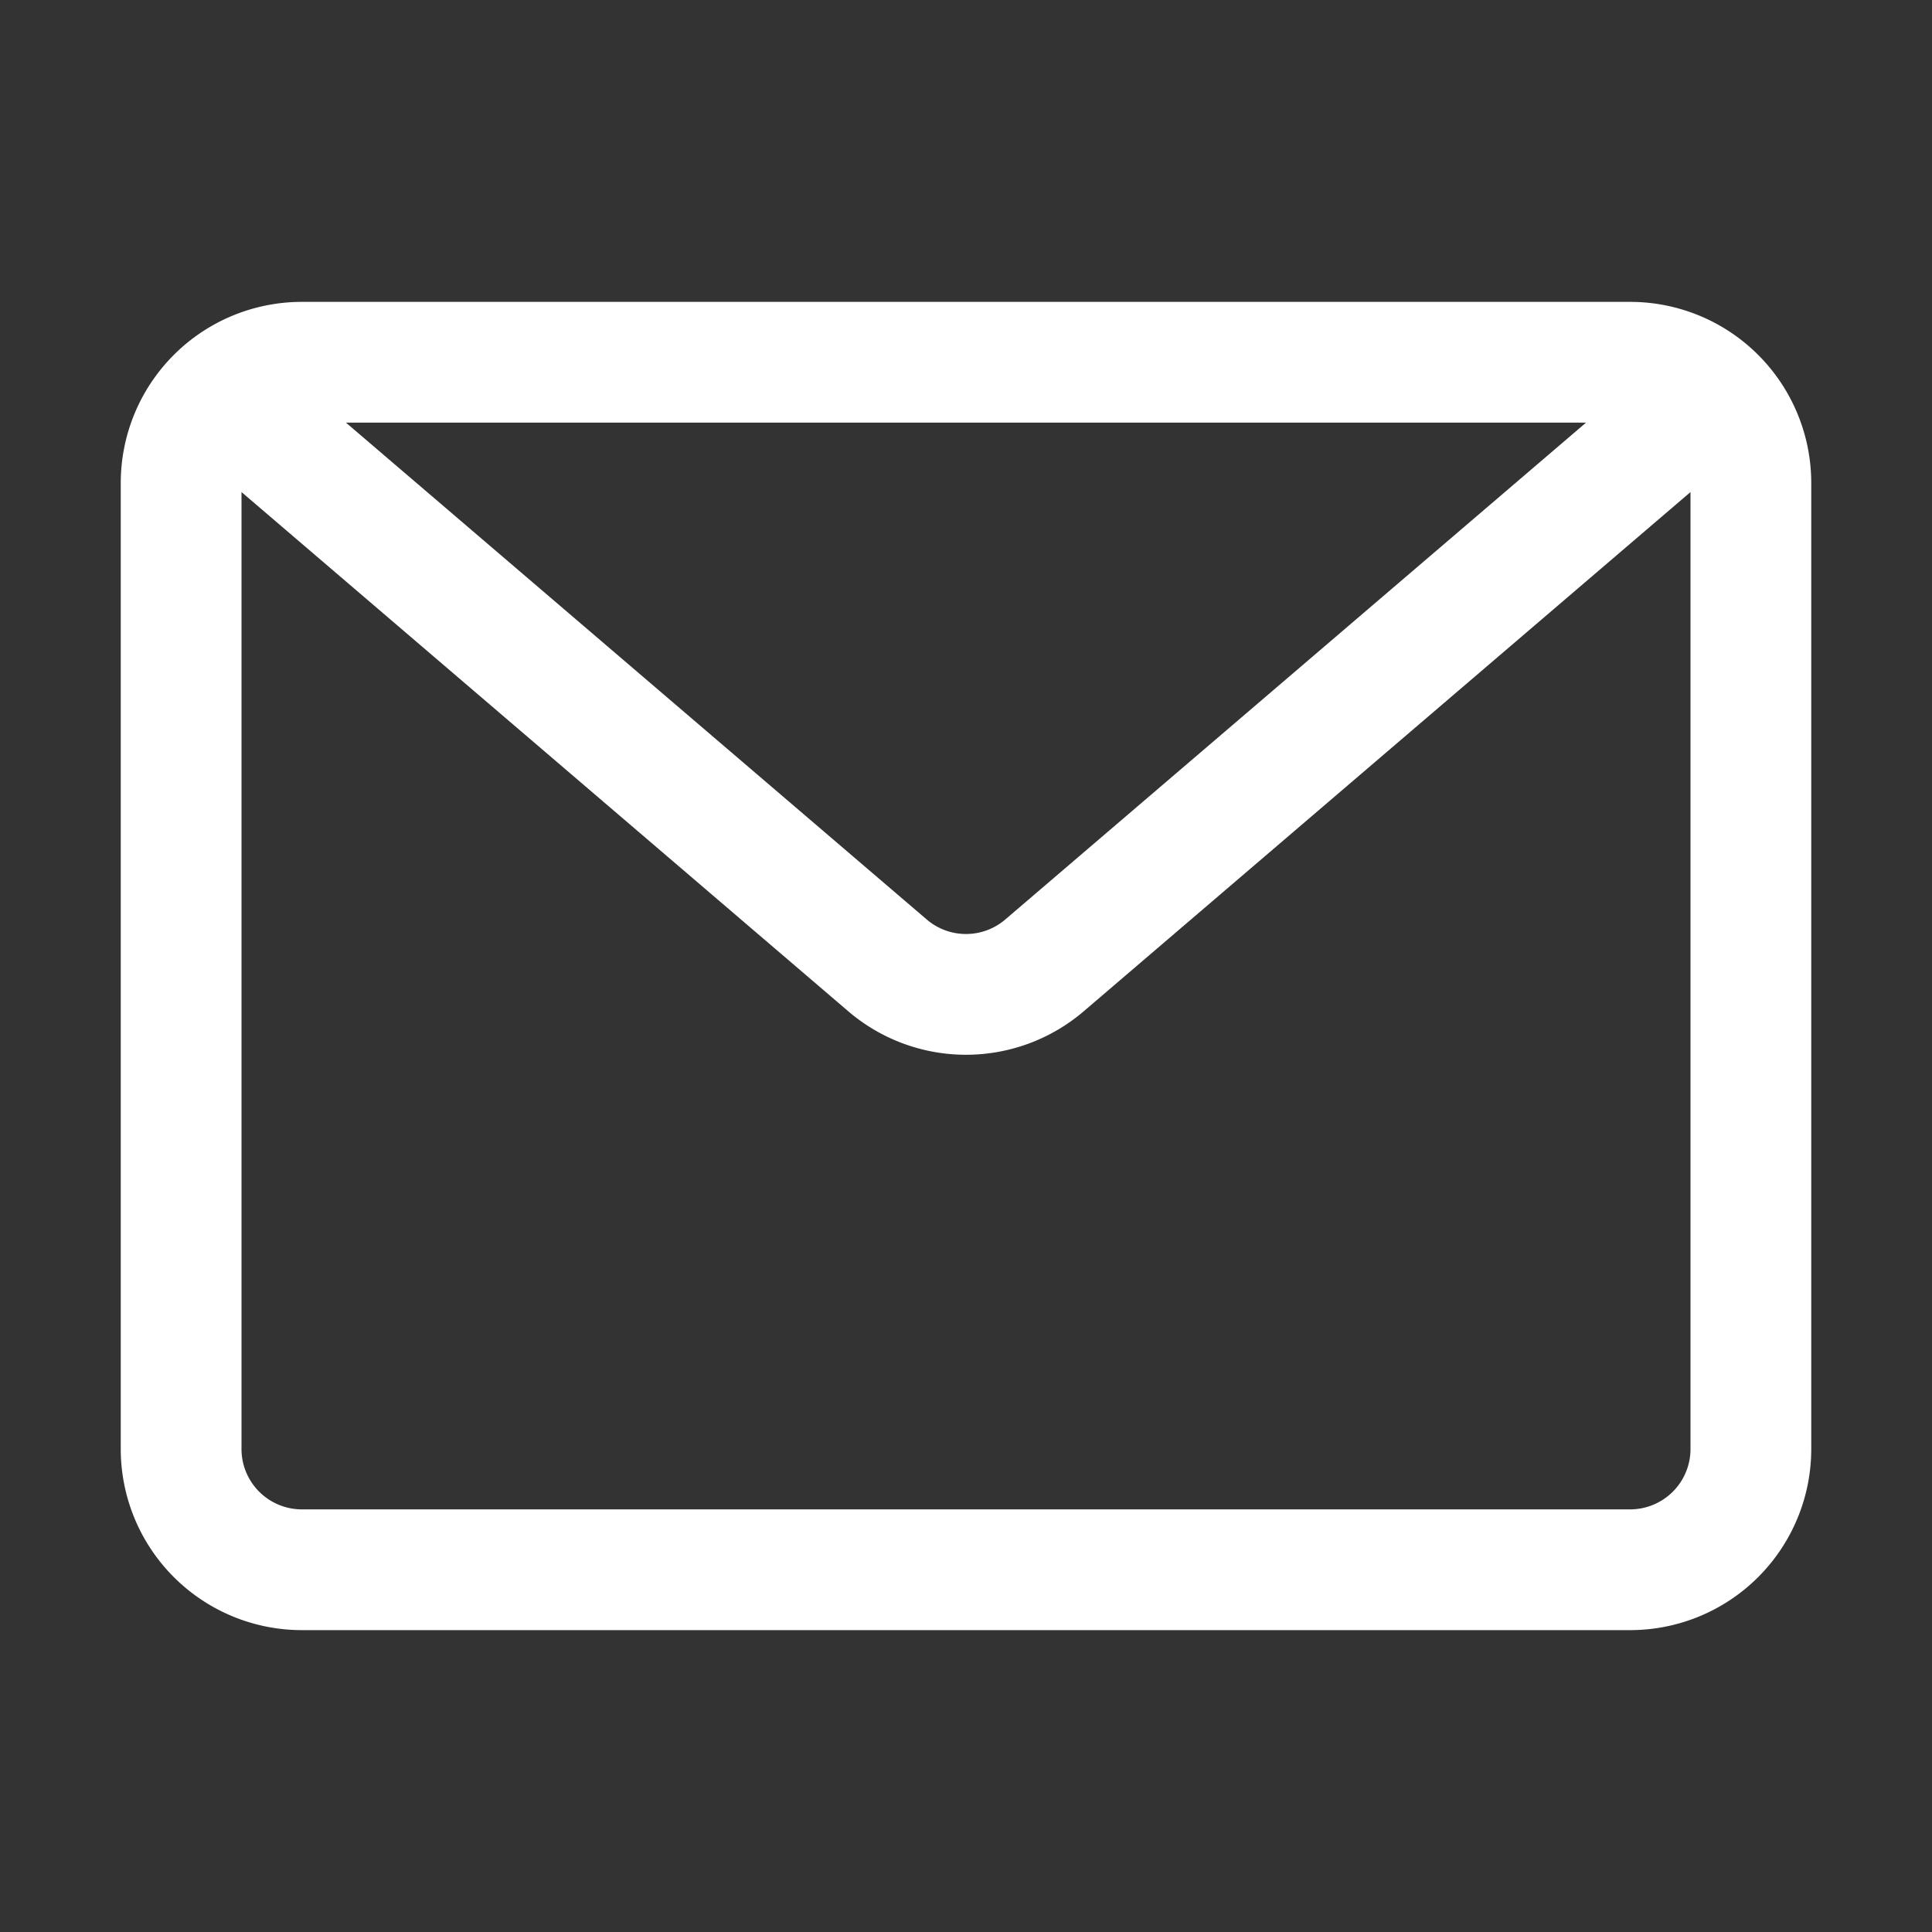 <svg xmlns="http://www.w3.org/2000/svg" viewBox="0 0 32 32"><rect x="0" y="0" width="32" height="32" fill="#333333" stroke="none"/><defs><style>.cls-1{fill:#fff;}</style></defs><g id="icons_copy" data-name="icons copy"><path class="cls-1" d="M5,27H27a3,3,0,0,0,3-3V8a3,3,0,0,0-3-3H5A3,3,0,0,0,2,8V24A3,3,0,0,0,5,27Zm22-2H5a1,1,0,0,1-1-1V8.15l10.05,8.6a3,3,0,0,0,3.9,0L28,8.15V24A1,1,0,0,1,27,25ZM5.73,7H26.27l-9.62,8.23a1,1,0,0,1-1.3,0Z"/></g></svg>